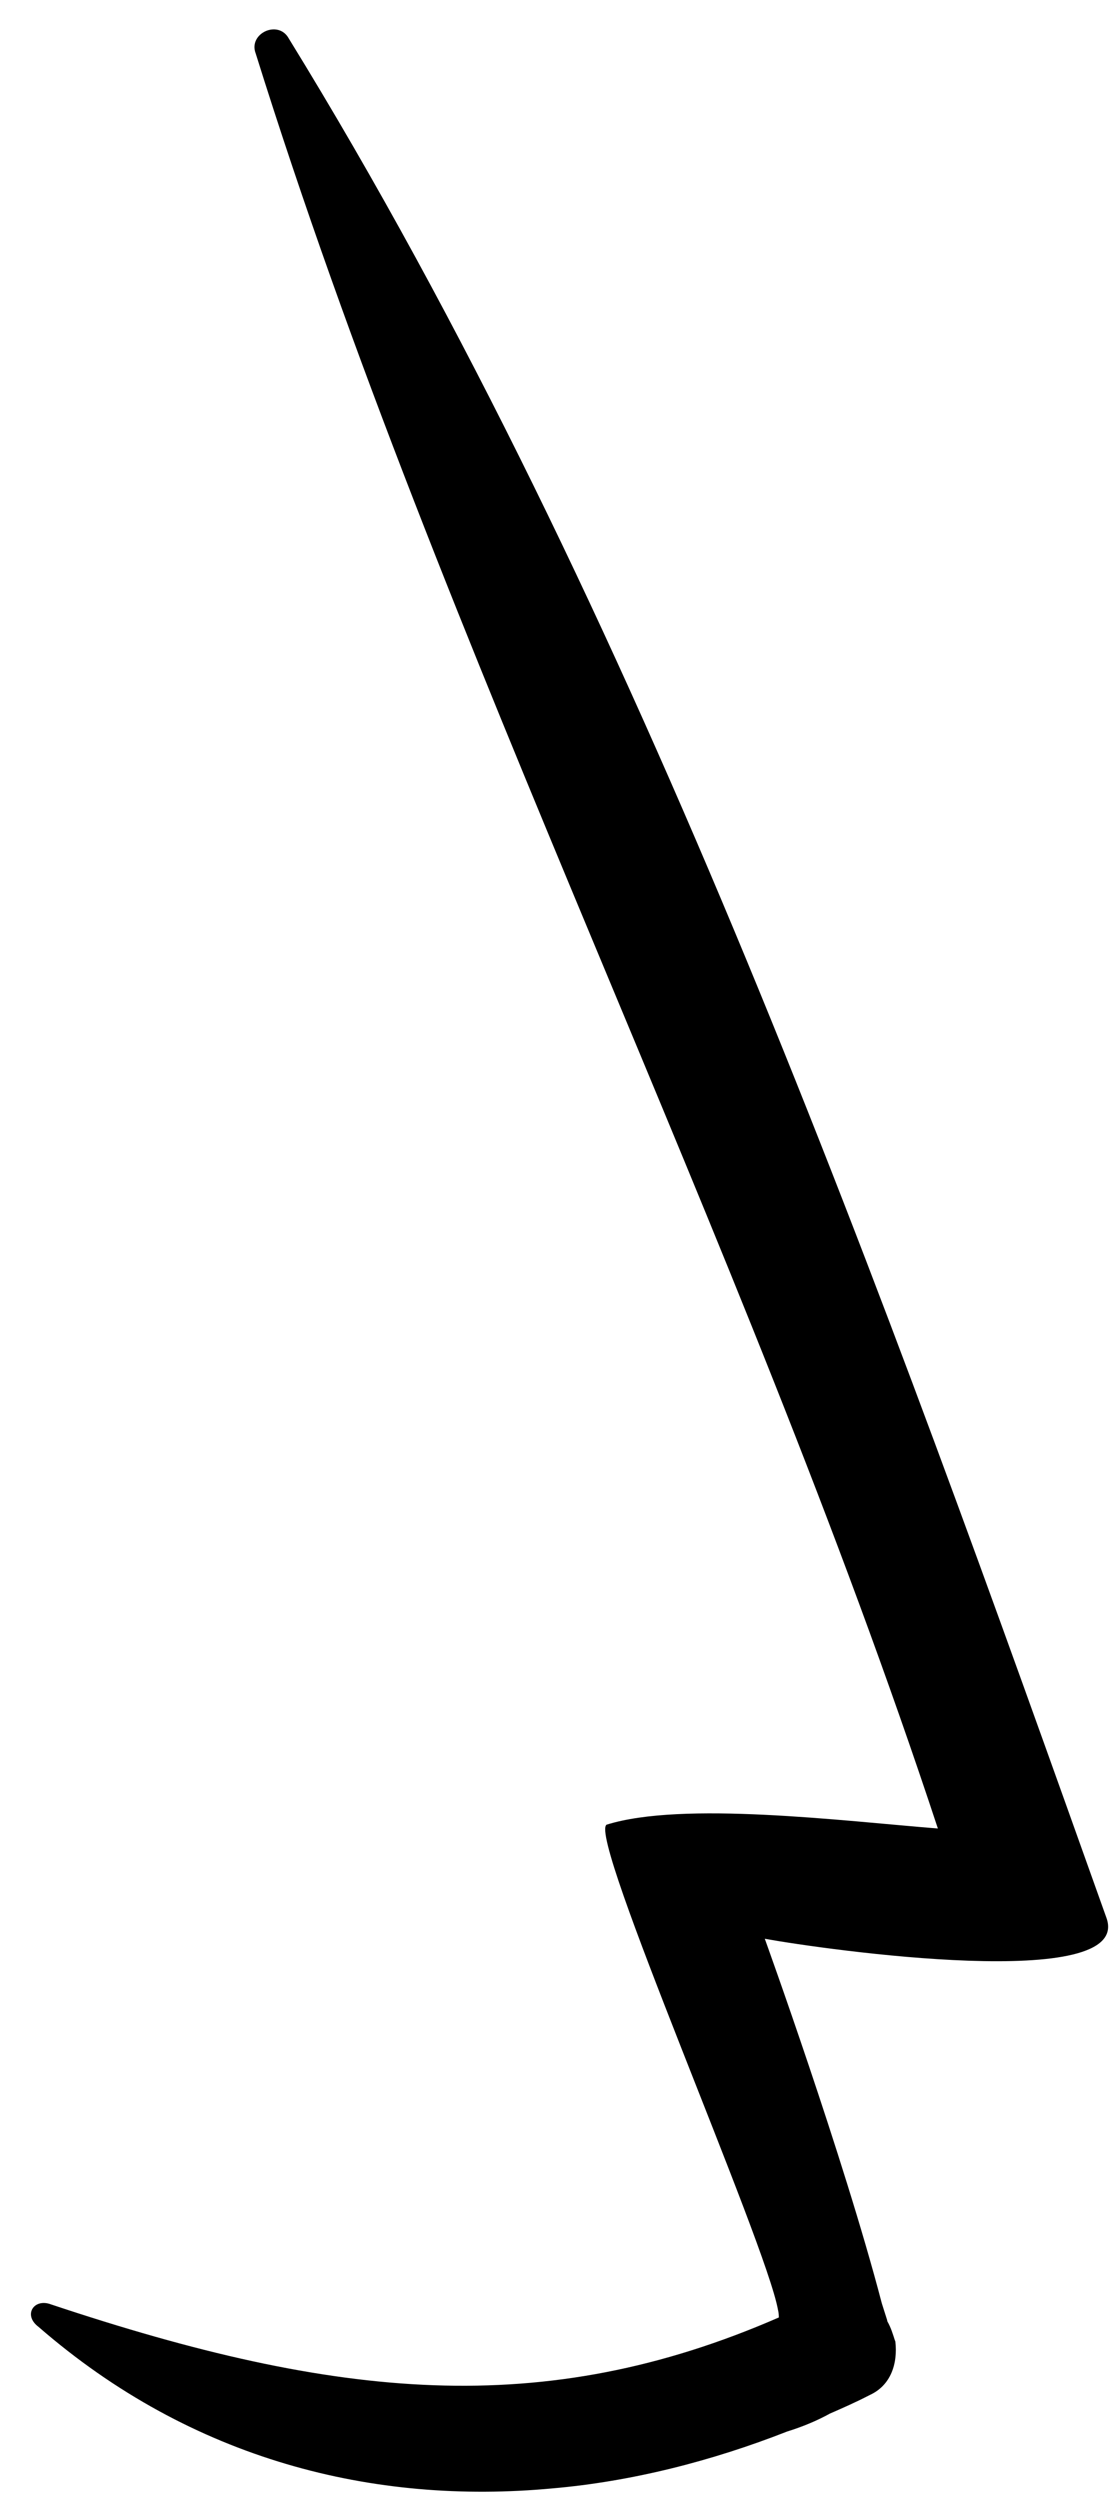 <?xml version="1.0" encoding="UTF-8" standalone="no"?><svg width='26' height='58' viewBox='0 0 26 58' fill='none' xmlns='http://www.w3.org/2000/svg'>
<path d='M0.893 53.983C4.462 57.085 8.685 58.117 12.819 57.732C14.665 57.572 16.523 57.098 18.273 56.412C18.625 56.303 18.965 56.162 19.266 55.996C19.574 55.861 19.855 55.739 20.189 55.566C20.682 55.342 20.843 54.836 20.785 54.323L20.772 54.291C20.721 54.131 20.682 54.003 20.599 53.855C20.599 53.855 20.599 53.855 20.593 53.823L20.471 53.439C19.58 50.029 17.754 44.98 17.754 44.98C19.17 45.236 26.302 46.242 25.687 44.499C20.554 30.118 14.851 14.122 6.705 0.895C6.462 0.447 5.757 0.774 5.936 1.241C10.32 15.257 17.145 28.407 21.772 42.422C19.535 42.243 15.844 41.782 14.082 42.333C13.639 42.608 17.786 52.029 18.061 53.593C18.061 53.593 18.08 53.657 18.08 53.766C12.607 56.15 7.82 55.675 1.188 53.464C0.79 53.31 0.527 53.708 0.893 53.983Z' fill='black'/>
</svg>
